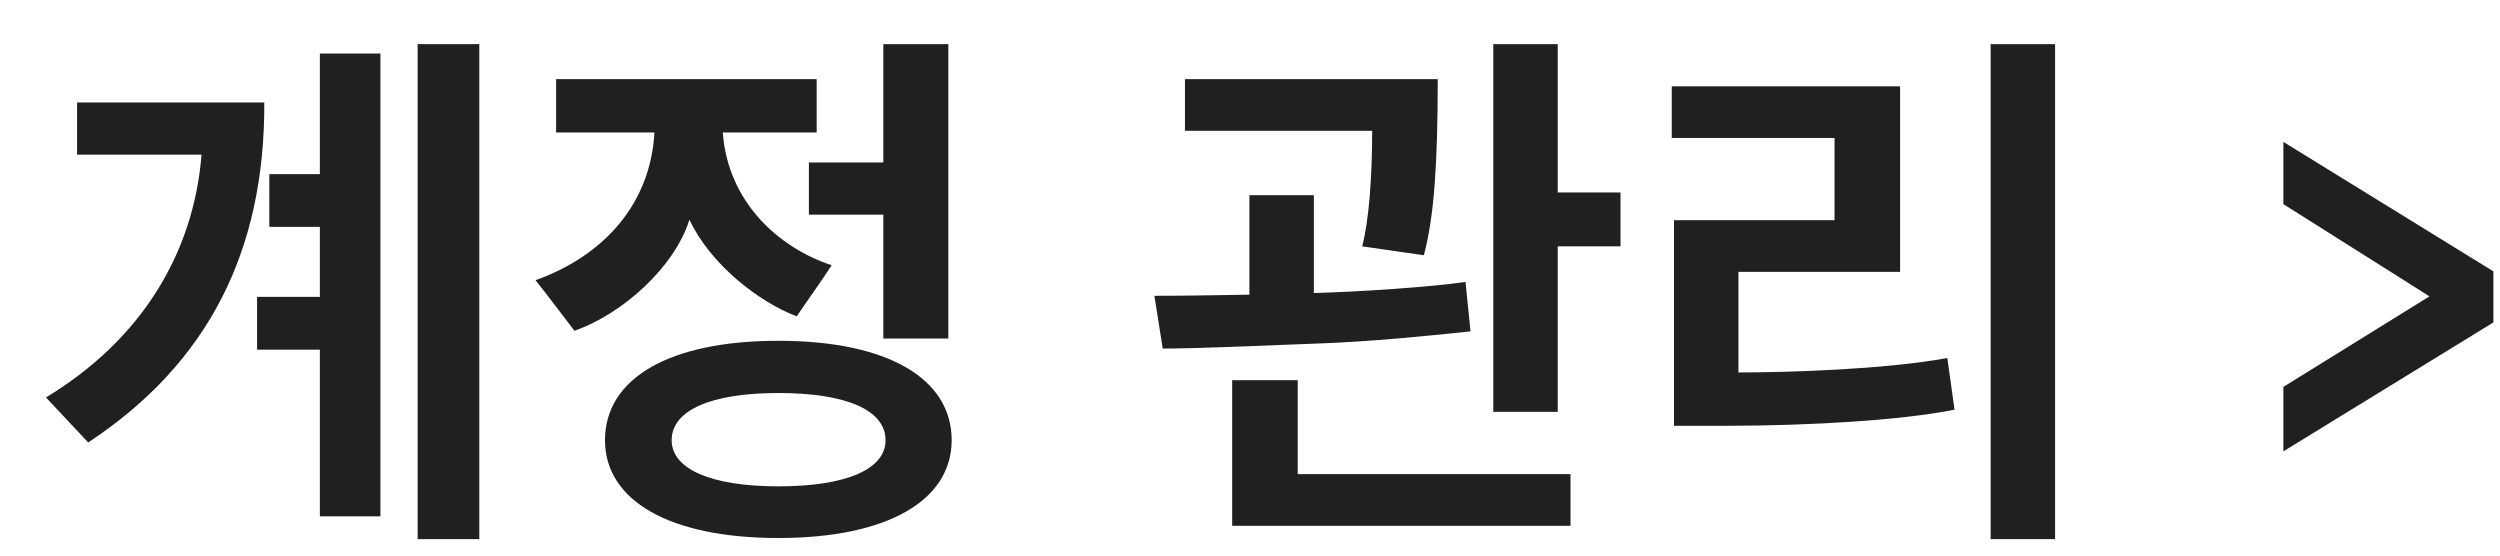 <svg width="54" height="12" viewBox="0 0 54 12" fill="none" xmlns="http://www.w3.org/2000/svg">
<path d="M8.217 11.153V1.157H6.909V3.761H5.817V4.901H6.909V6.413H5.553V7.553H6.909V11.153H8.217ZM10.353 11.645V0.953H9.021V11.645H10.353ZM5.709 2.213H1.665V3.341H4.353C4.185 5.465 3.057 7.337 0.993 8.585L1.905 9.557C4.509 7.841 5.721 5.405 5.709 2.213ZM20.556 9.509C20.556 8.177 19.176 7.361 16.812 7.361C14.448 7.361 13.068 8.177 13.068 9.509C13.068 10.805 14.448 11.621 16.812 11.621C19.176 11.621 20.556 10.805 20.556 9.509ZM12.012 2.861H14.136C14.052 4.385 13.068 5.513 11.568 6.053C11.856 6.413 12.12 6.773 12.408 7.145C13.44 6.785 14.568 5.777 14.892 4.745C15.348 5.717 16.392 6.521 17.208 6.833C17.46 6.461 17.724 6.101 17.964 5.729C16.8 5.345 15.72 4.349 15.612 2.861H17.64V1.709H12.012V2.861ZM17.472 4.637H19.08V7.313H20.484V0.953H19.08V3.509H17.472V4.637ZM16.812 8.489C18.288 8.489 19.128 8.861 19.128 9.509C19.128 10.133 18.288 10.505 16.812 10.505C15.36 10.505 14.508 10.133 14.508 9.509C14.508 8.861 15.36 8.489 16.812 8.489ZM35.003 5.321V4.157H33.647V0.953H32.255V8.897H33.647V5.321H35.003ZM33.923 11.357V10.241H28.031V8.213H26.615V11.357H33.923ZM31.763 7.157L31.655 6.089C30.947 6.197 29.339 6.305 28.379 6.329V4.217H26.987V6.365C26.291 6.377 25.571 6.389 24.935 6.389L25.115 7.529C25.823 7.529 27.203 7.469 28.439 7.421C29.567 7.385 30.995 7.241 31.763 7.157ZM31.055 1.709H25.595V2.825H29.639C29.639 3.833 29.567 4.781 29.423 5.321L30.755 5.513C30.983 4.673 31.055 3.473 31.055 1.709ZM42.998 0.953V11.645H44.39V0.953H42.998ZM42.062 7.733C40.694 7.985 38.57 8.045 37.55 8.045V5.873H41.042V1.865H36.11V2.981H39.626V4.757H36.158V9.197H37.286C39.098 9.197 41.09 9.077 42.218 8.849L42.062 7.733ZM53.857 6.965V5.861L49.321 3.065V4.409L52.477 6.401L49.321 8.357V9.749L53.857 6.965Z" fill="#202020"/>
</svg>
